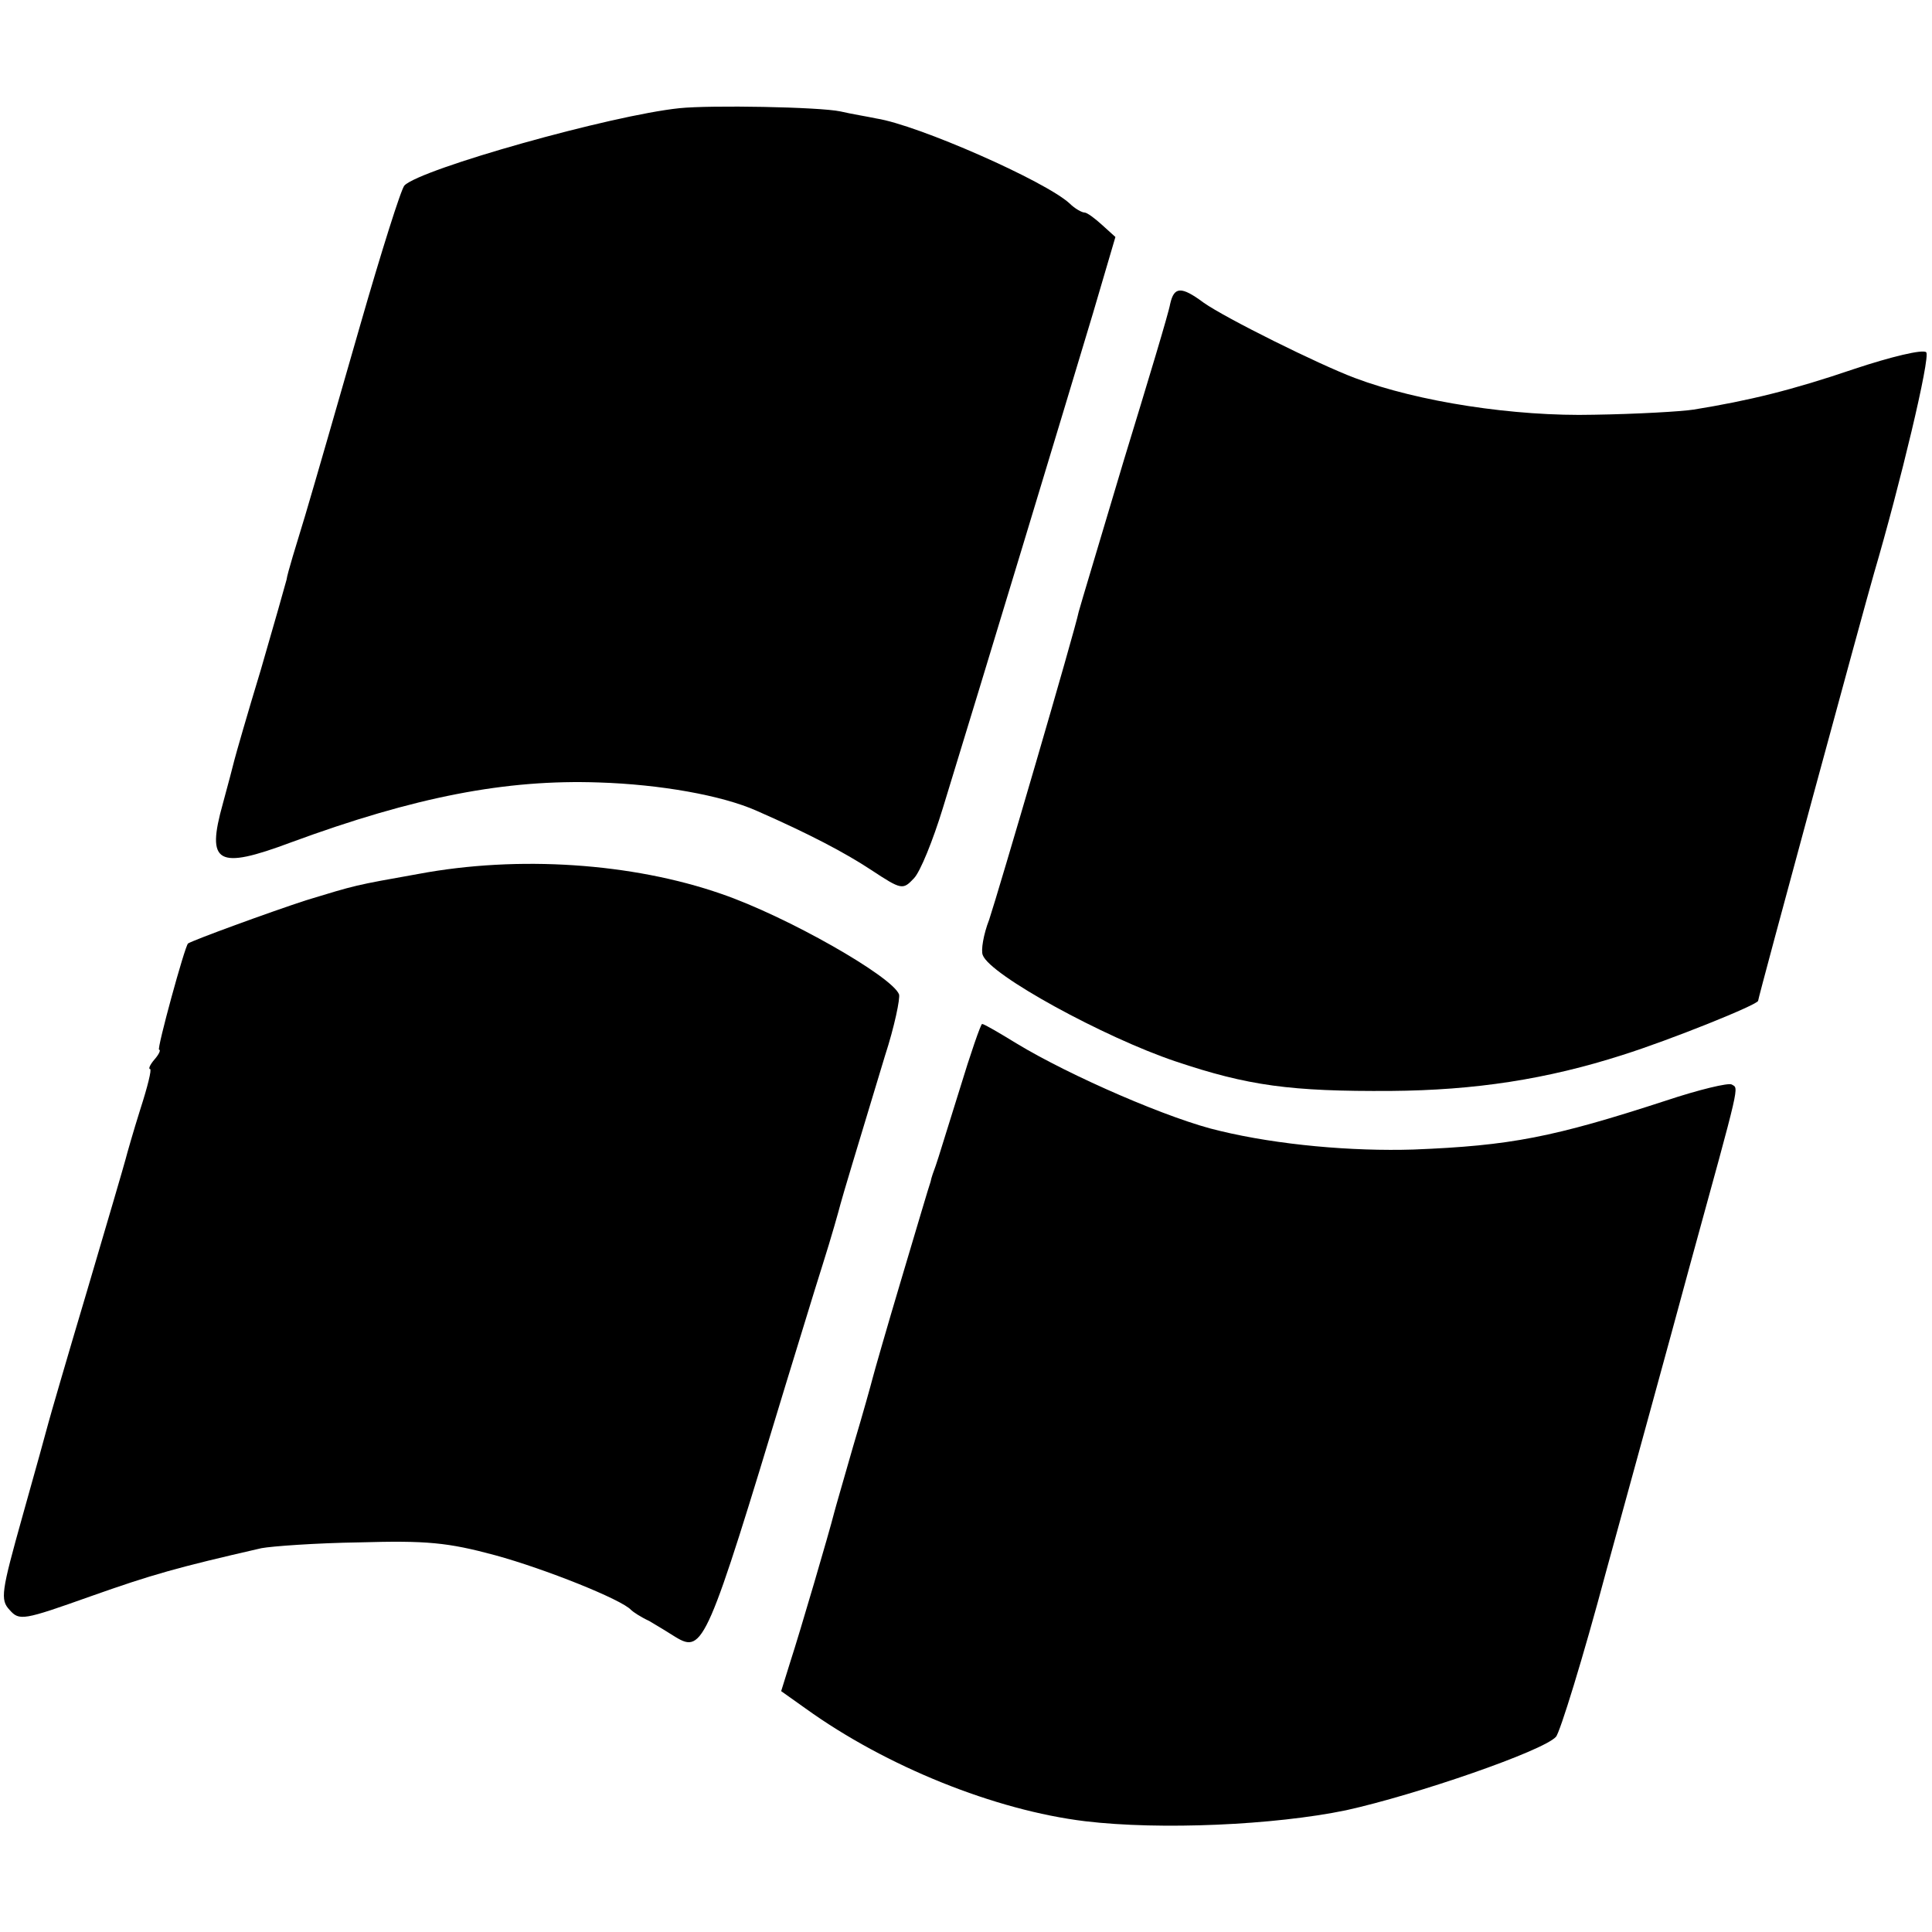 <?xml version="1.0" standalone="no"?>
<!DOCTYPE svg PUBLIC "-//W3C//DTD SVG 20010904//EN"
 "http://www.w3.org/TR/2001/REC-SVG-20010904/DTD/svg10.dtd">
<svg version="1.0" xmlns="http://www.w3.org/2000/svg"
 width="300pt" height="300pt" viewBox="0 0 300 300"
 preserveAspectRatio="xMidYMid meet">
<g transform="translate(0,300) scale(0.1,-0.1)"
fill="#000000" stroke="none">
<path d="M1055 2832 c-106 -11 -401 -94 -427 -120 -5 -5 -36 -103 -69 -218
-33 -115 -71 -247 -85 -294 -14 -46 -28 -91 -29 -100 -2 -8 -20 -71 -40 -140
-21 -69 -39 -132 -41 -140 -2 -8 -10 -39 -18 -68 -26 -93 -9 -103 106 -60 193
71 334 98 478 93 95 -3 191 -20 245 -44 82 -36 137 -65 178 -92 47 -31 49 -31
66 -13 10 10 30 60 45 109 63 205 188 618 233 768 l35 119 -21 19 c-11 10 -23
19 -27 19 -4 0 -15 6 -23 14 -38 35 -236 122 -300 132 -14 3 -39 7 -56 11 -33
7 -202 10 -250 5z"/>
<path d="M1817 2528 c-2 -13 -35 -122 -72 -243 -36 -121 -68 -227 -70 -235 -6
-30 -125 -436 -139 -478 -9 -23 -13 -48 -10 -55 11 -31 189 -128 299 -165 113
-38 179 -47 335 -46 130 1 242 18 360 56 73 23 210 78 210 84 0 5 166 616 180
664 40 136 88 336 81 343 -5 5 -55 -7 -112 -26 -97 -33 -163 -49 -249 -63 -19
-3 -89 -7 -155 -8 -123 -3 -273 20 -371 57 -56 21 -201 93 -235 117 -35 26
-46 25 -52 -2z"/>
<path d="M650 1643 c-101 -18 -96 -17 -175 -41 -58 -19 -173 -61 -183 -67 -5
-4 -49 -165 -45 -165 3 0 0 -7 -7 -15 -7 -8 -10 -15 -7 -15 3 0 -4 -28 -15
-62 -11 -35 -21 -70 -23 -78 -2 -8 -29 -100 -60 -205 -31 -104 -58 -197 -60
-205 -2 -8 -20 -73 -40 -144 -33 -118 -35 -130 -20 -146 15 -17 21 -16 125 21
96 34 135 45 266 75 16 3 84 8 152 9 104 3 137 0 211 -20 77 -21 197 -69 211
-85 3 -3 15 -11 28 -17 12 -7 30 -18 41 -25 43 -26 49 -11 171 392 18 58 43
141 57 185 14 44 26 87 28 95 4 15 23 78 69 230 15 46 24 90 22 96 -11 28
-174 121 -276 156 -138 48 -315 60 -470 31z"/>
<path d="M1490 1308 c-18 -57 -34 -110 -37 -118 -3 -8 -7 -19 -8 -25 -2 -5
-22 -73 -45 -150 -23 -77 -43 -147 -45 -155 -2 -8 -15 -55 -30 -105 -14 -49
-28 -97 -30 -105 -7 -28 -53 -185 -68 -231 l-14 -45 38 -27 c125 -90 294 -158
434 -175 117 -14 294 -6 405 17 109 24 306 92 326 114 6 6 42 122 78 257 37
135 96 349 130 475 80 291 76 274 65 281 -5 3 -51 -8 -102 -25 -175 -57 -241
-70 -392 -76 -95 -3 -210 7 -301 29 -75 17 -232 85 -316 136 -26 16 -50 30
-53 30 -2 0 -18 -46 -35 -102z"/>
</g>
</svg>
